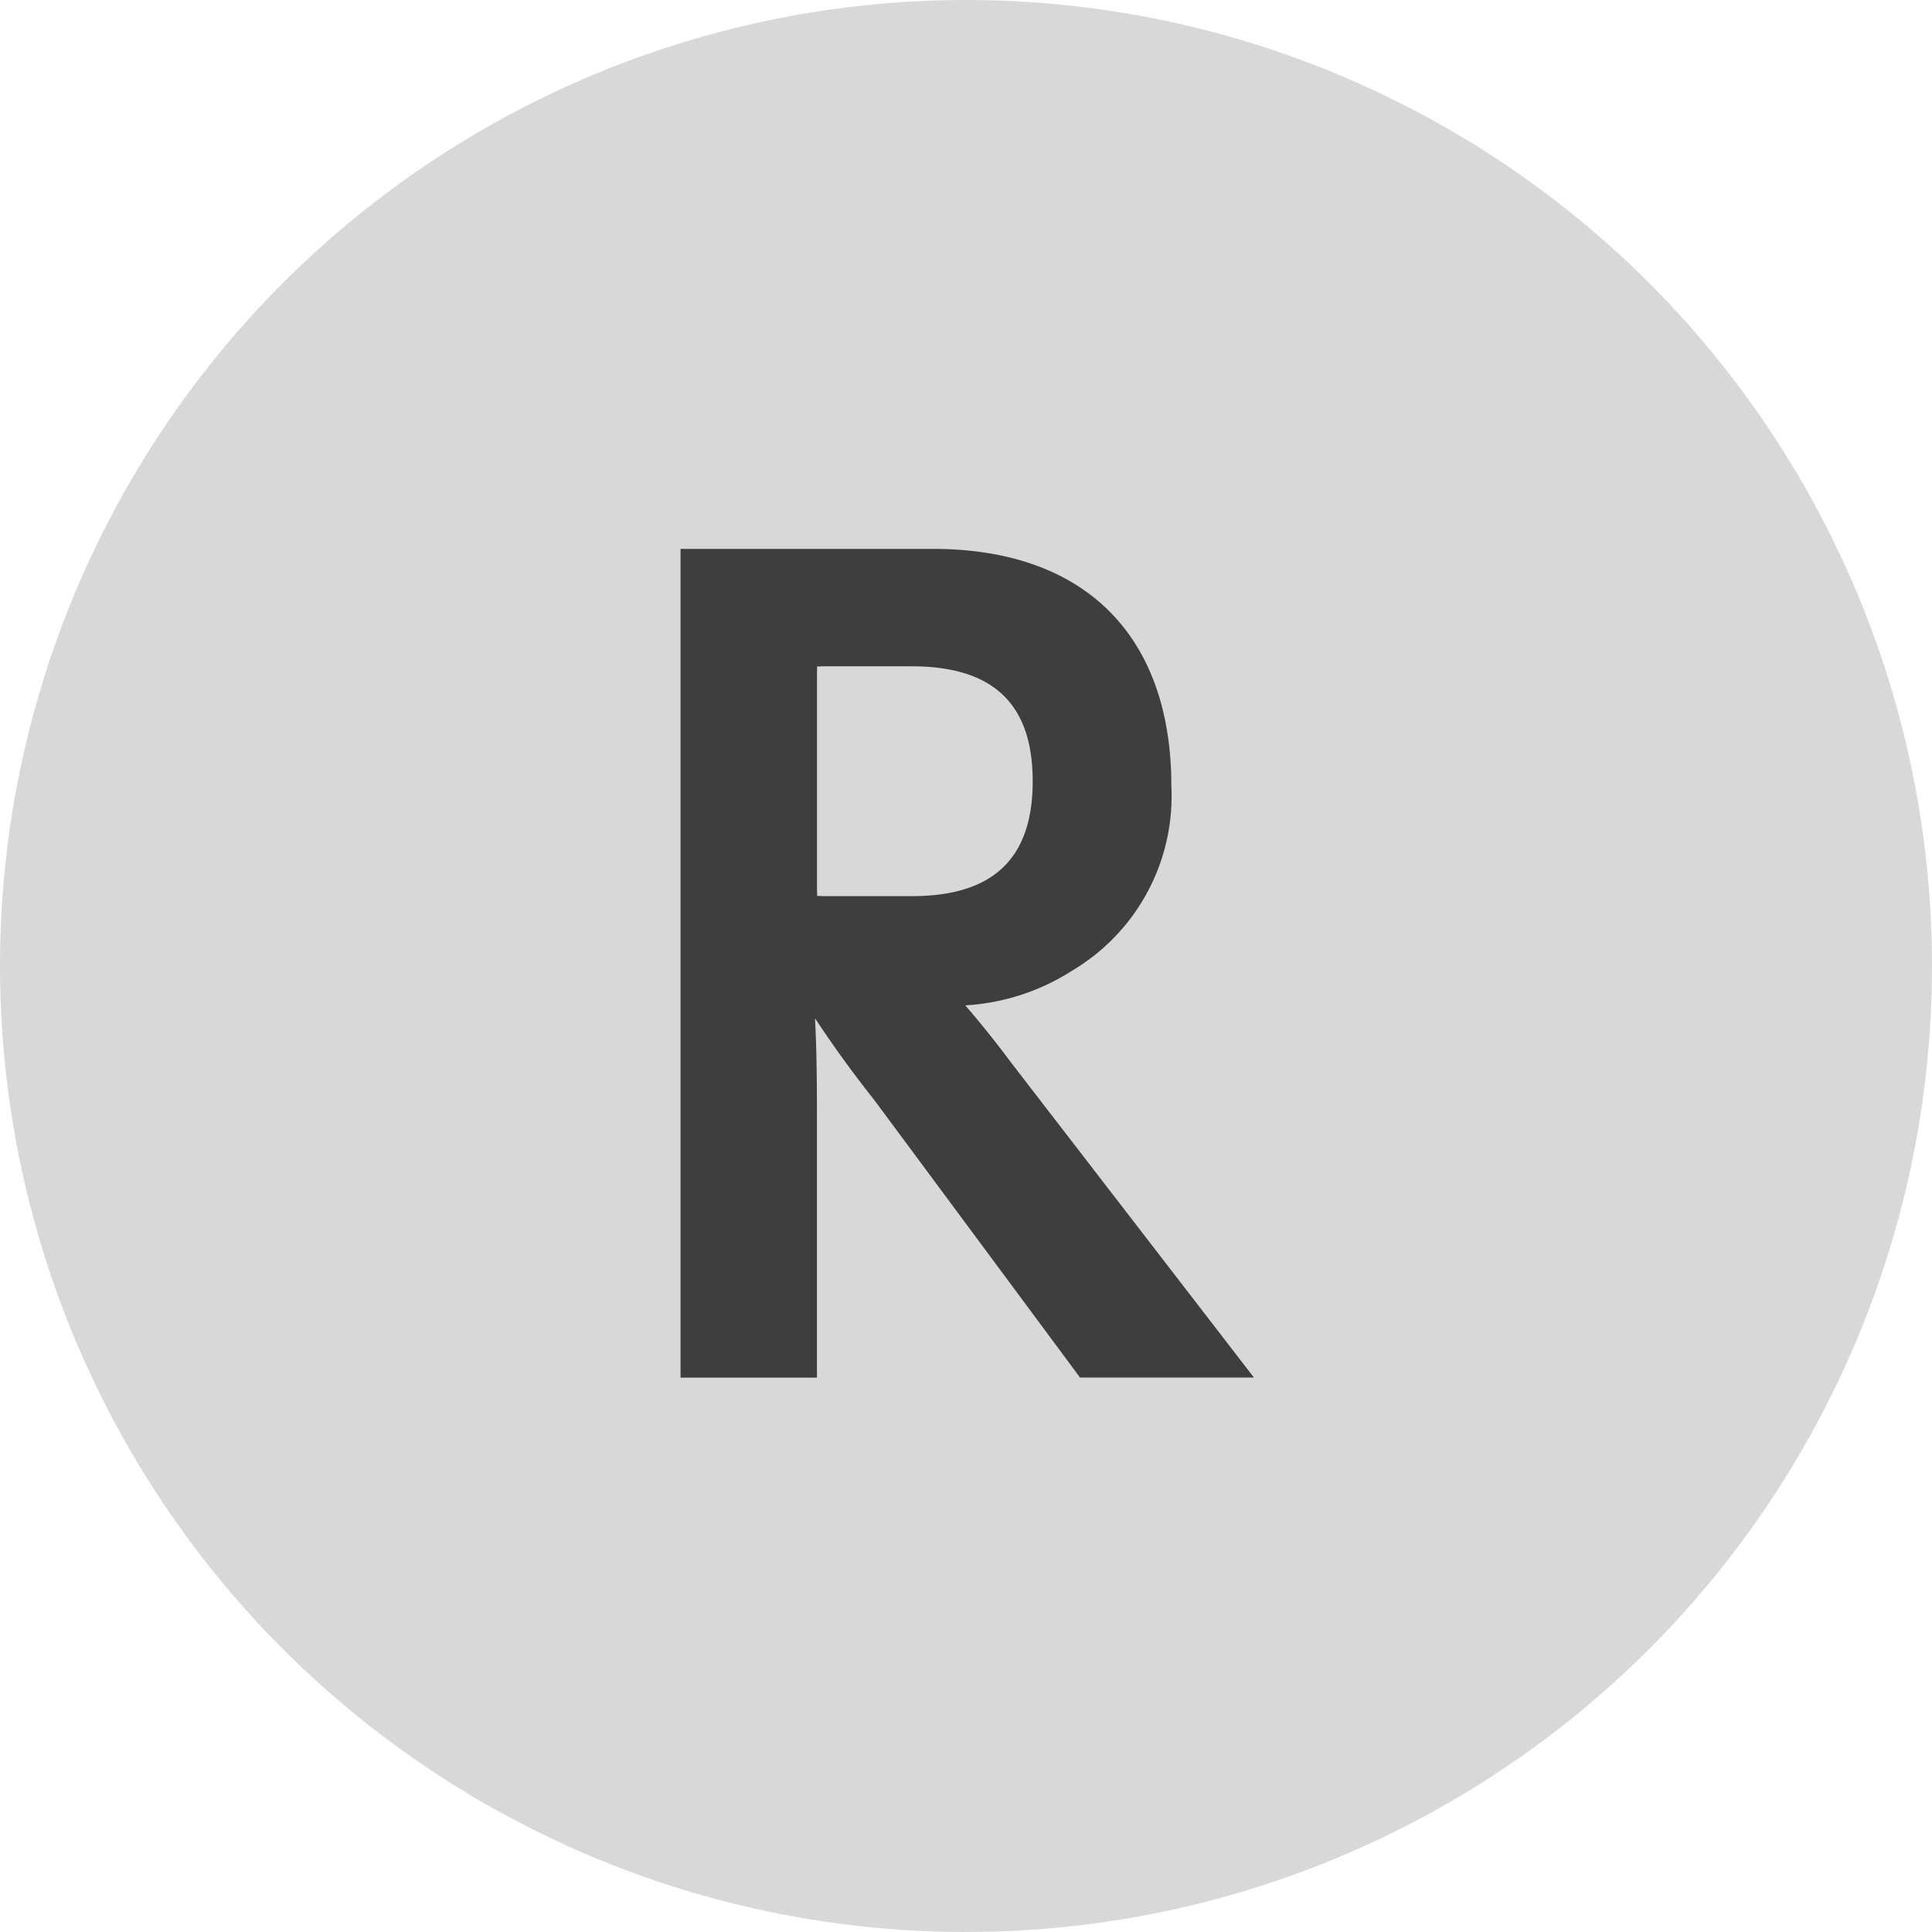 <svg xmlns="http://www.w3.org/2000/svg" width="88" height="88" viewBox="0 0 88 88">
    <g transform="translate(-3479.701 -4515)">
        <circle cx="44" cy="44" r="44" fill="#d8d8d8" transform="translate(3479.701 4515)"/>
        <path fill="#3e3e3e" d="M998.867 1127.926c-.663-.891-1.363-1.767-2.092-2.614a10.112 10.112 0 0 0 4.863-1.579 9.252 9.252 0 0 0 4.522-8.413c0-6.864-3.957-10.8-10.856-10.8h-11.5v37.75h6.213v-11.774c0-2.131-.022-3.28-.088-4.594.846 1.278 1.745 2.519 2.683 3.7l9.388 12.663h7.921zm-8.843-18.05c.071 0 .14 0 .208-.007h4.106c3.705 0 5.506 1.712 5.506 5.234s-1.8 5.234-5.506 5.234h-4.049c-.088-.006-.175-.008-.263-.009 0-.068 0-.137-.007-.2v-9.995c.002-.087.005-.172.005-.257z" transform="translate(2526.895 3435.481)"/>
    </g>
</svg>
